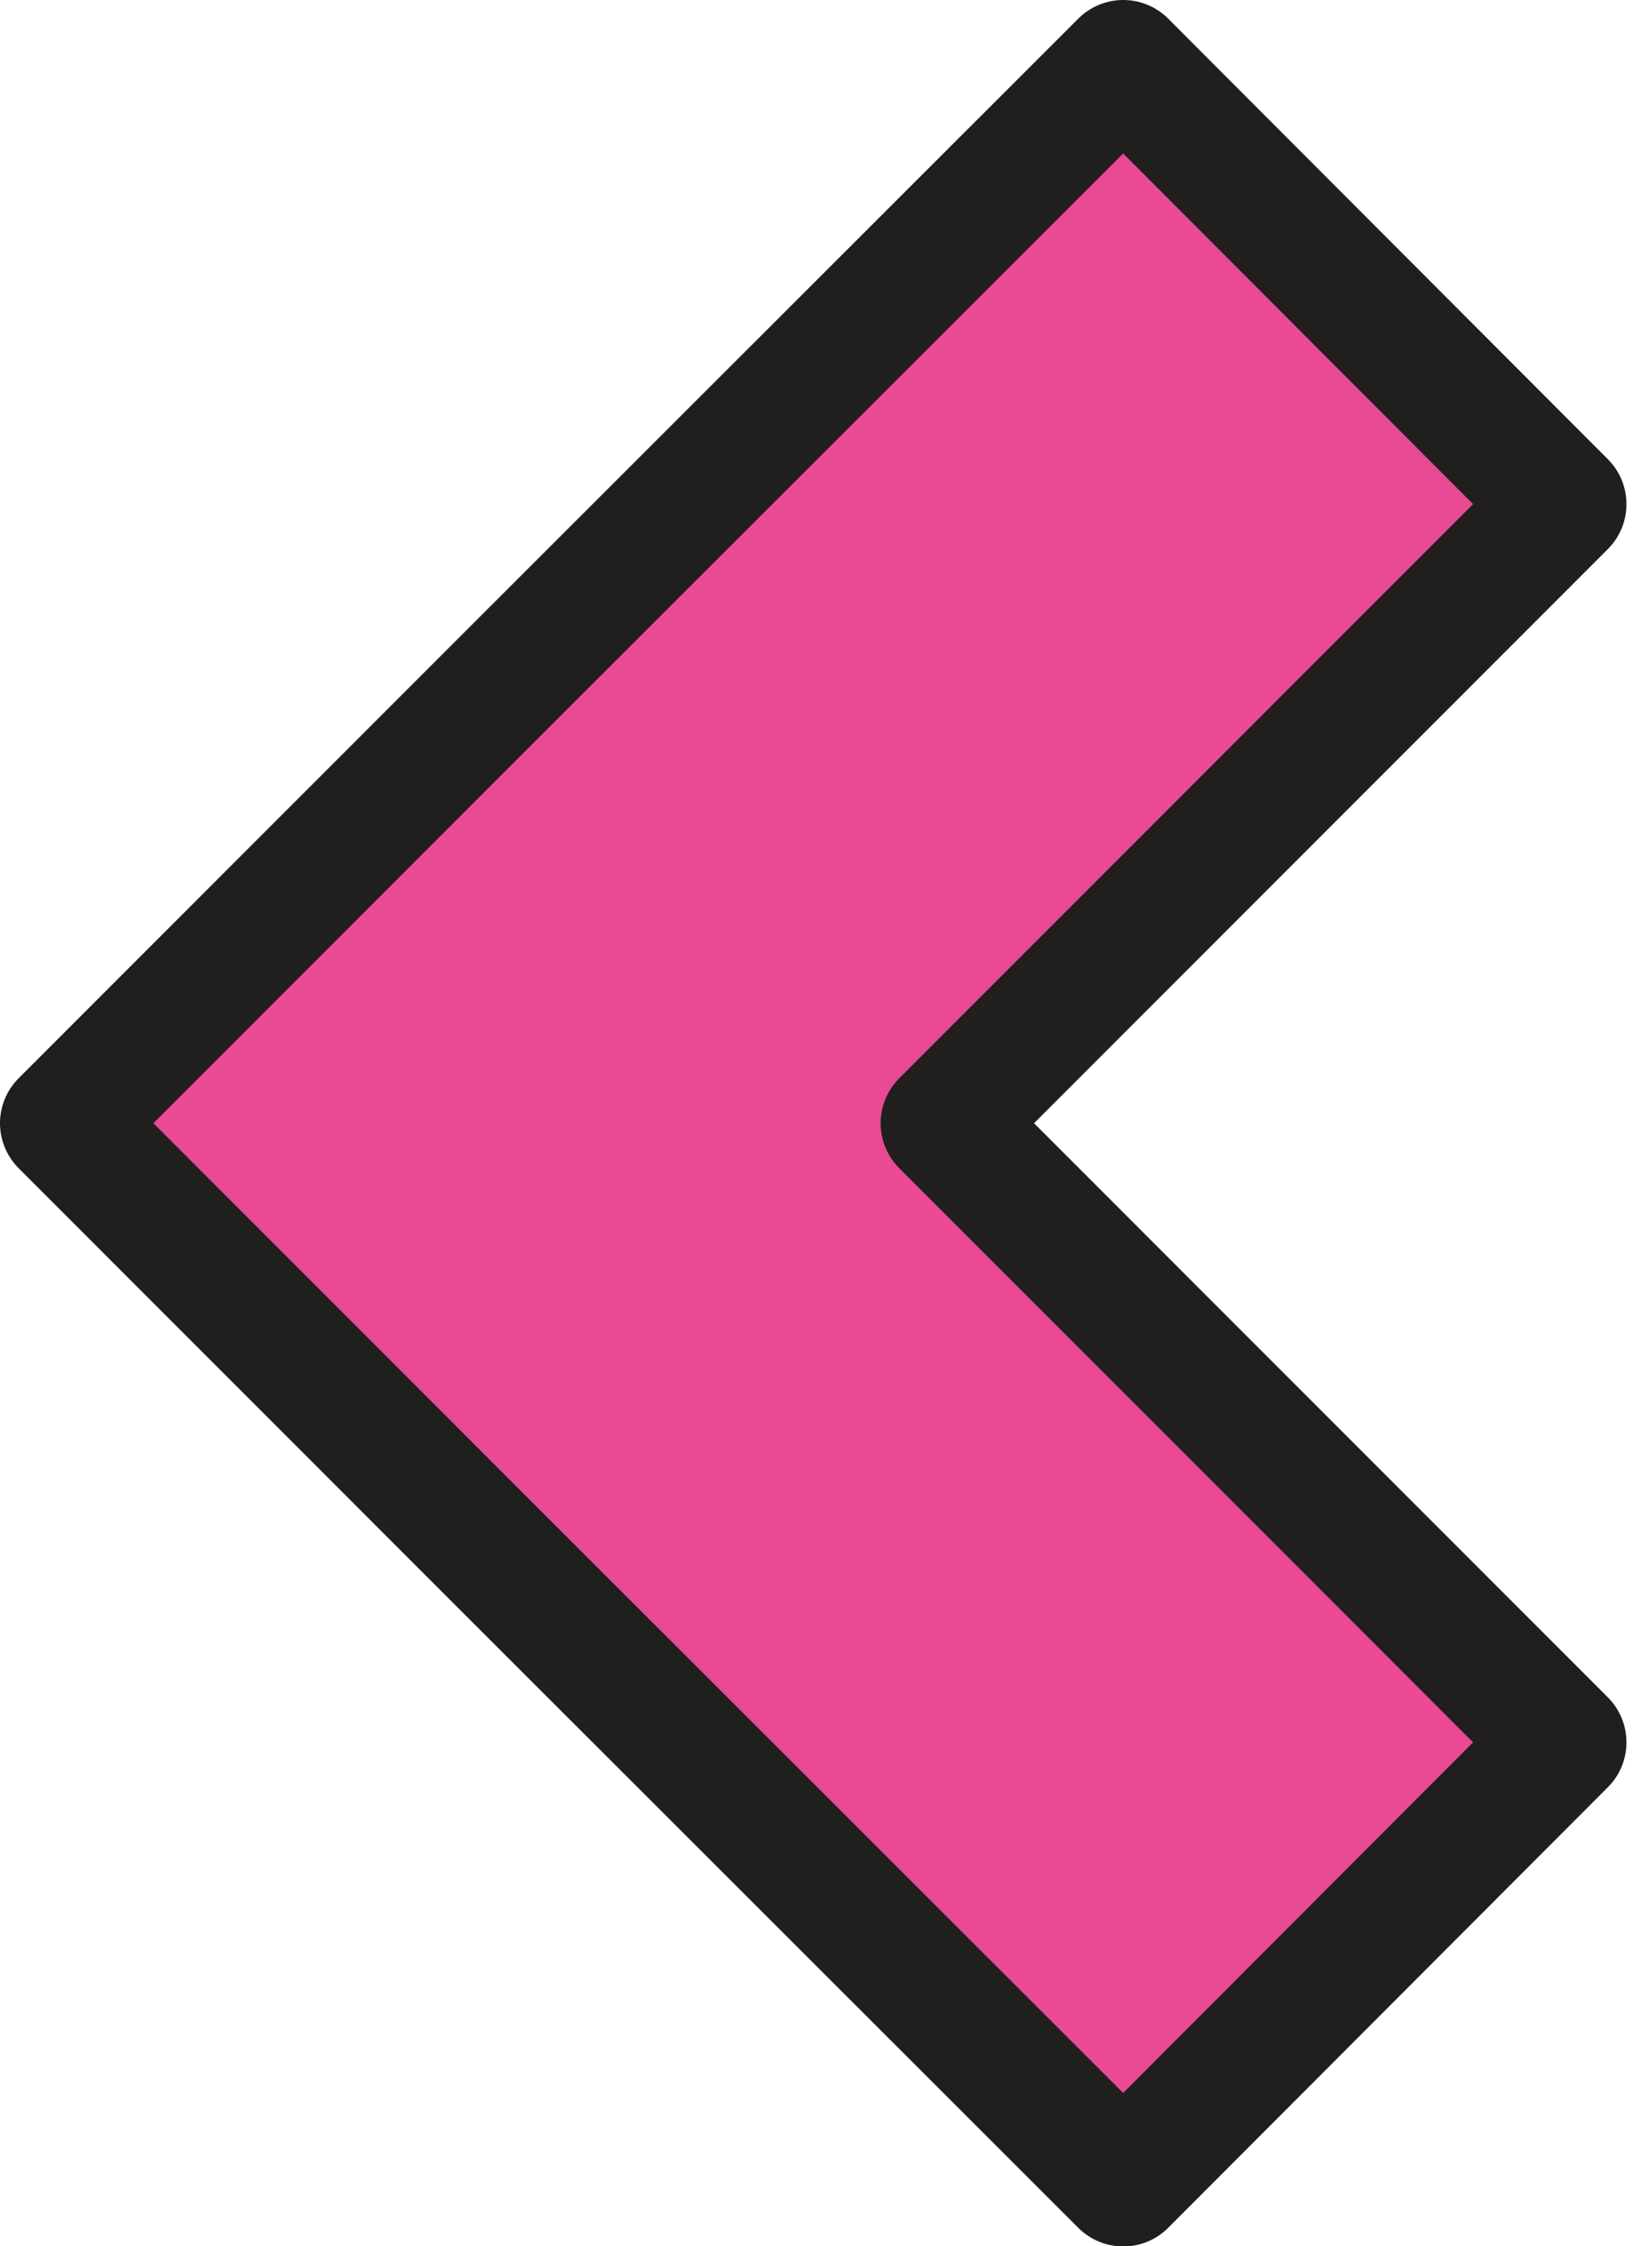 <svg width="39px" height="53px" viewBox="0 0 39 53" version="1.1" xmlns="http://www.w3.org/2000/svg" xmlns:xlink="http://www.w3.org/1999/xlink">
    <!-- Generator: Sketch 47 (45396) - http://www.bohemiancoding.com/sketch -->
    <desc>Created with Sketch.</desc>
    <defs></defs>
    <g id="Press" stroke="none" stroke-width="1" fill="none" fill-rule="evenodd">
        <g id="Desktop_Press_Lightbox" transform="translate(-212, -411)">
            <g id="left-arrow" transform="translate(213, 412)">
                <polygon id="Fill-1" fill="#E94A93" points="10.895 15.107 25.517 0.5 35.897 10.895 21.29 25.502 35.897 40.109 25.517 50.504 10.895 35.897 0.5 25.502"></polygon>
                <polygon id="Stroke-2" stroke="#211E1E" stroke-width="3" stroke-linejoin="round" points="10.895 15.107 25.517 0.5 35.897 10.895 21.29 25.502 35.897 40.109 25.517 50.504 10.895 35.897 0.5 25.502"></polygon>
            </g>
        </g>
    </g>
</svg>